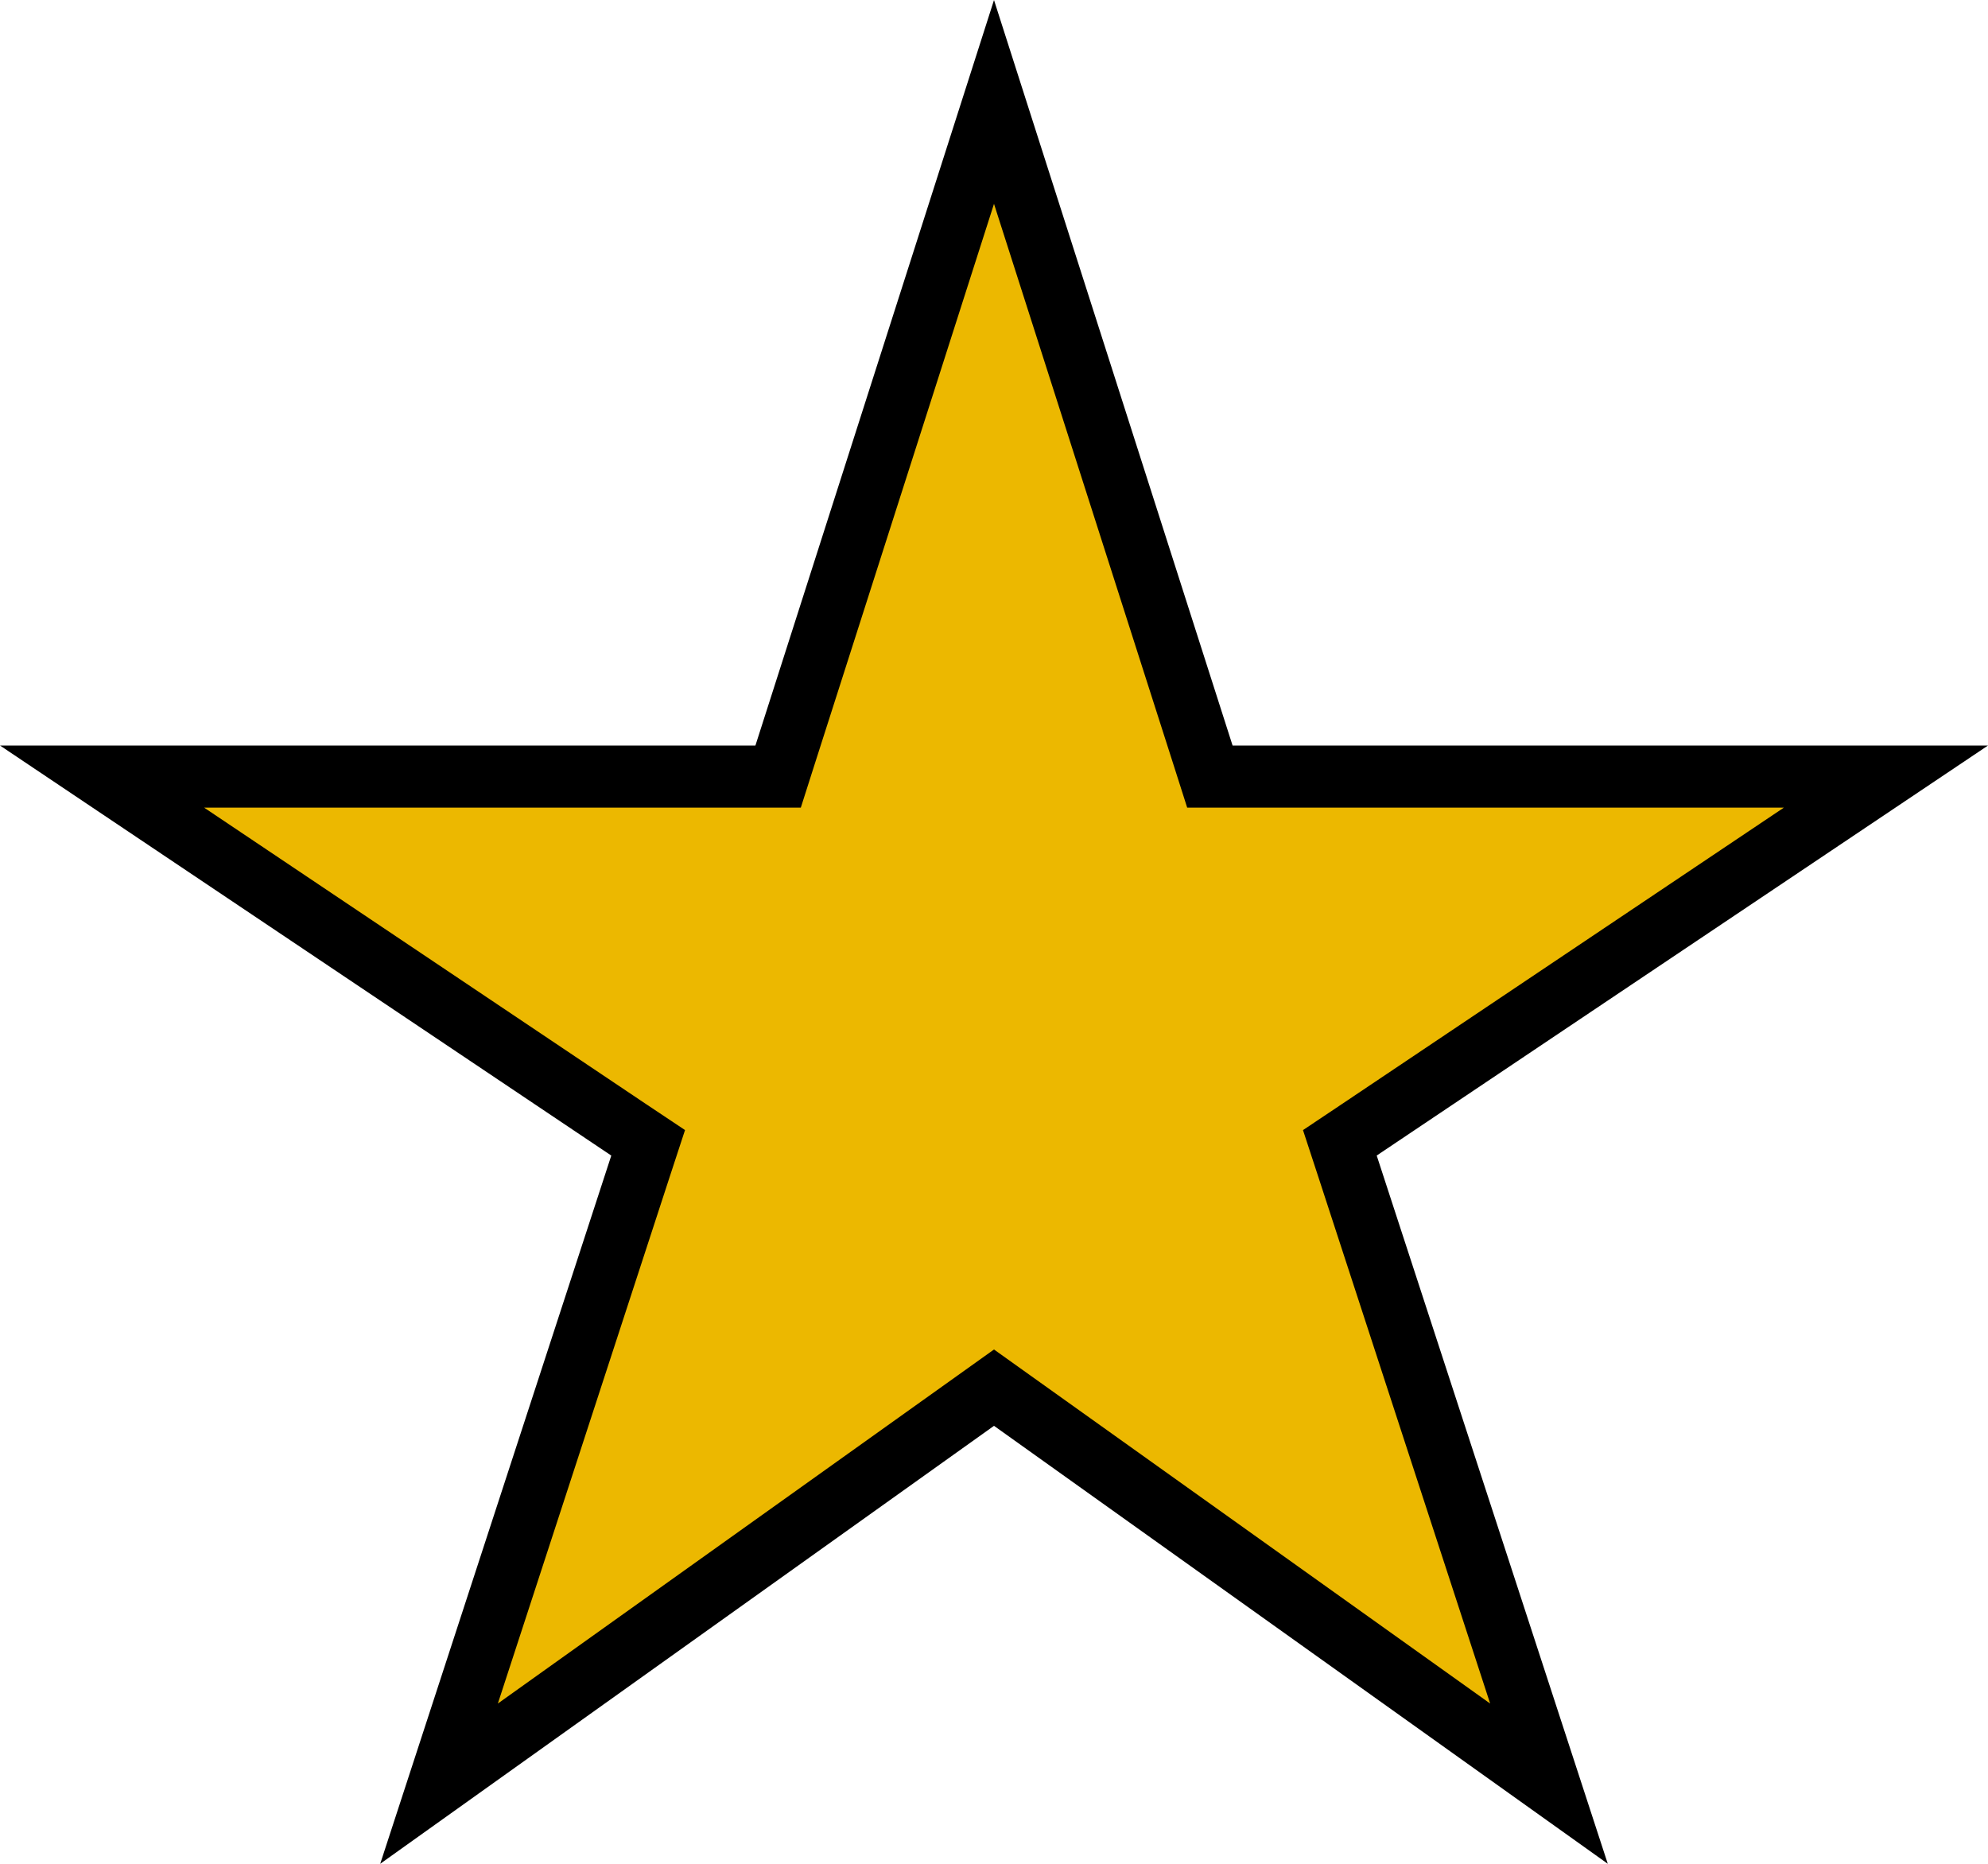 <svg width="32" height="30" viewBox="0 0 32 30" fill="none" xmlns="http://www.w3.org/2000/svg">
<path d="M7.067 28.71L10.315 18.755L10.433 18.395L10.118 18.185L1.643 12.5H12.16H12.525L12.636 12.152L16 1.641L19.364 12.152L19.475 12.5H19.84H30.357L21.881 18.185L21.567 18.395L21.685 18.755L24.933 28.71L16.29 22.543L16 22.336L15.71 22.543L7.067 28.71Z" fill="#ECB800" stroke="black"/>
</svg>
